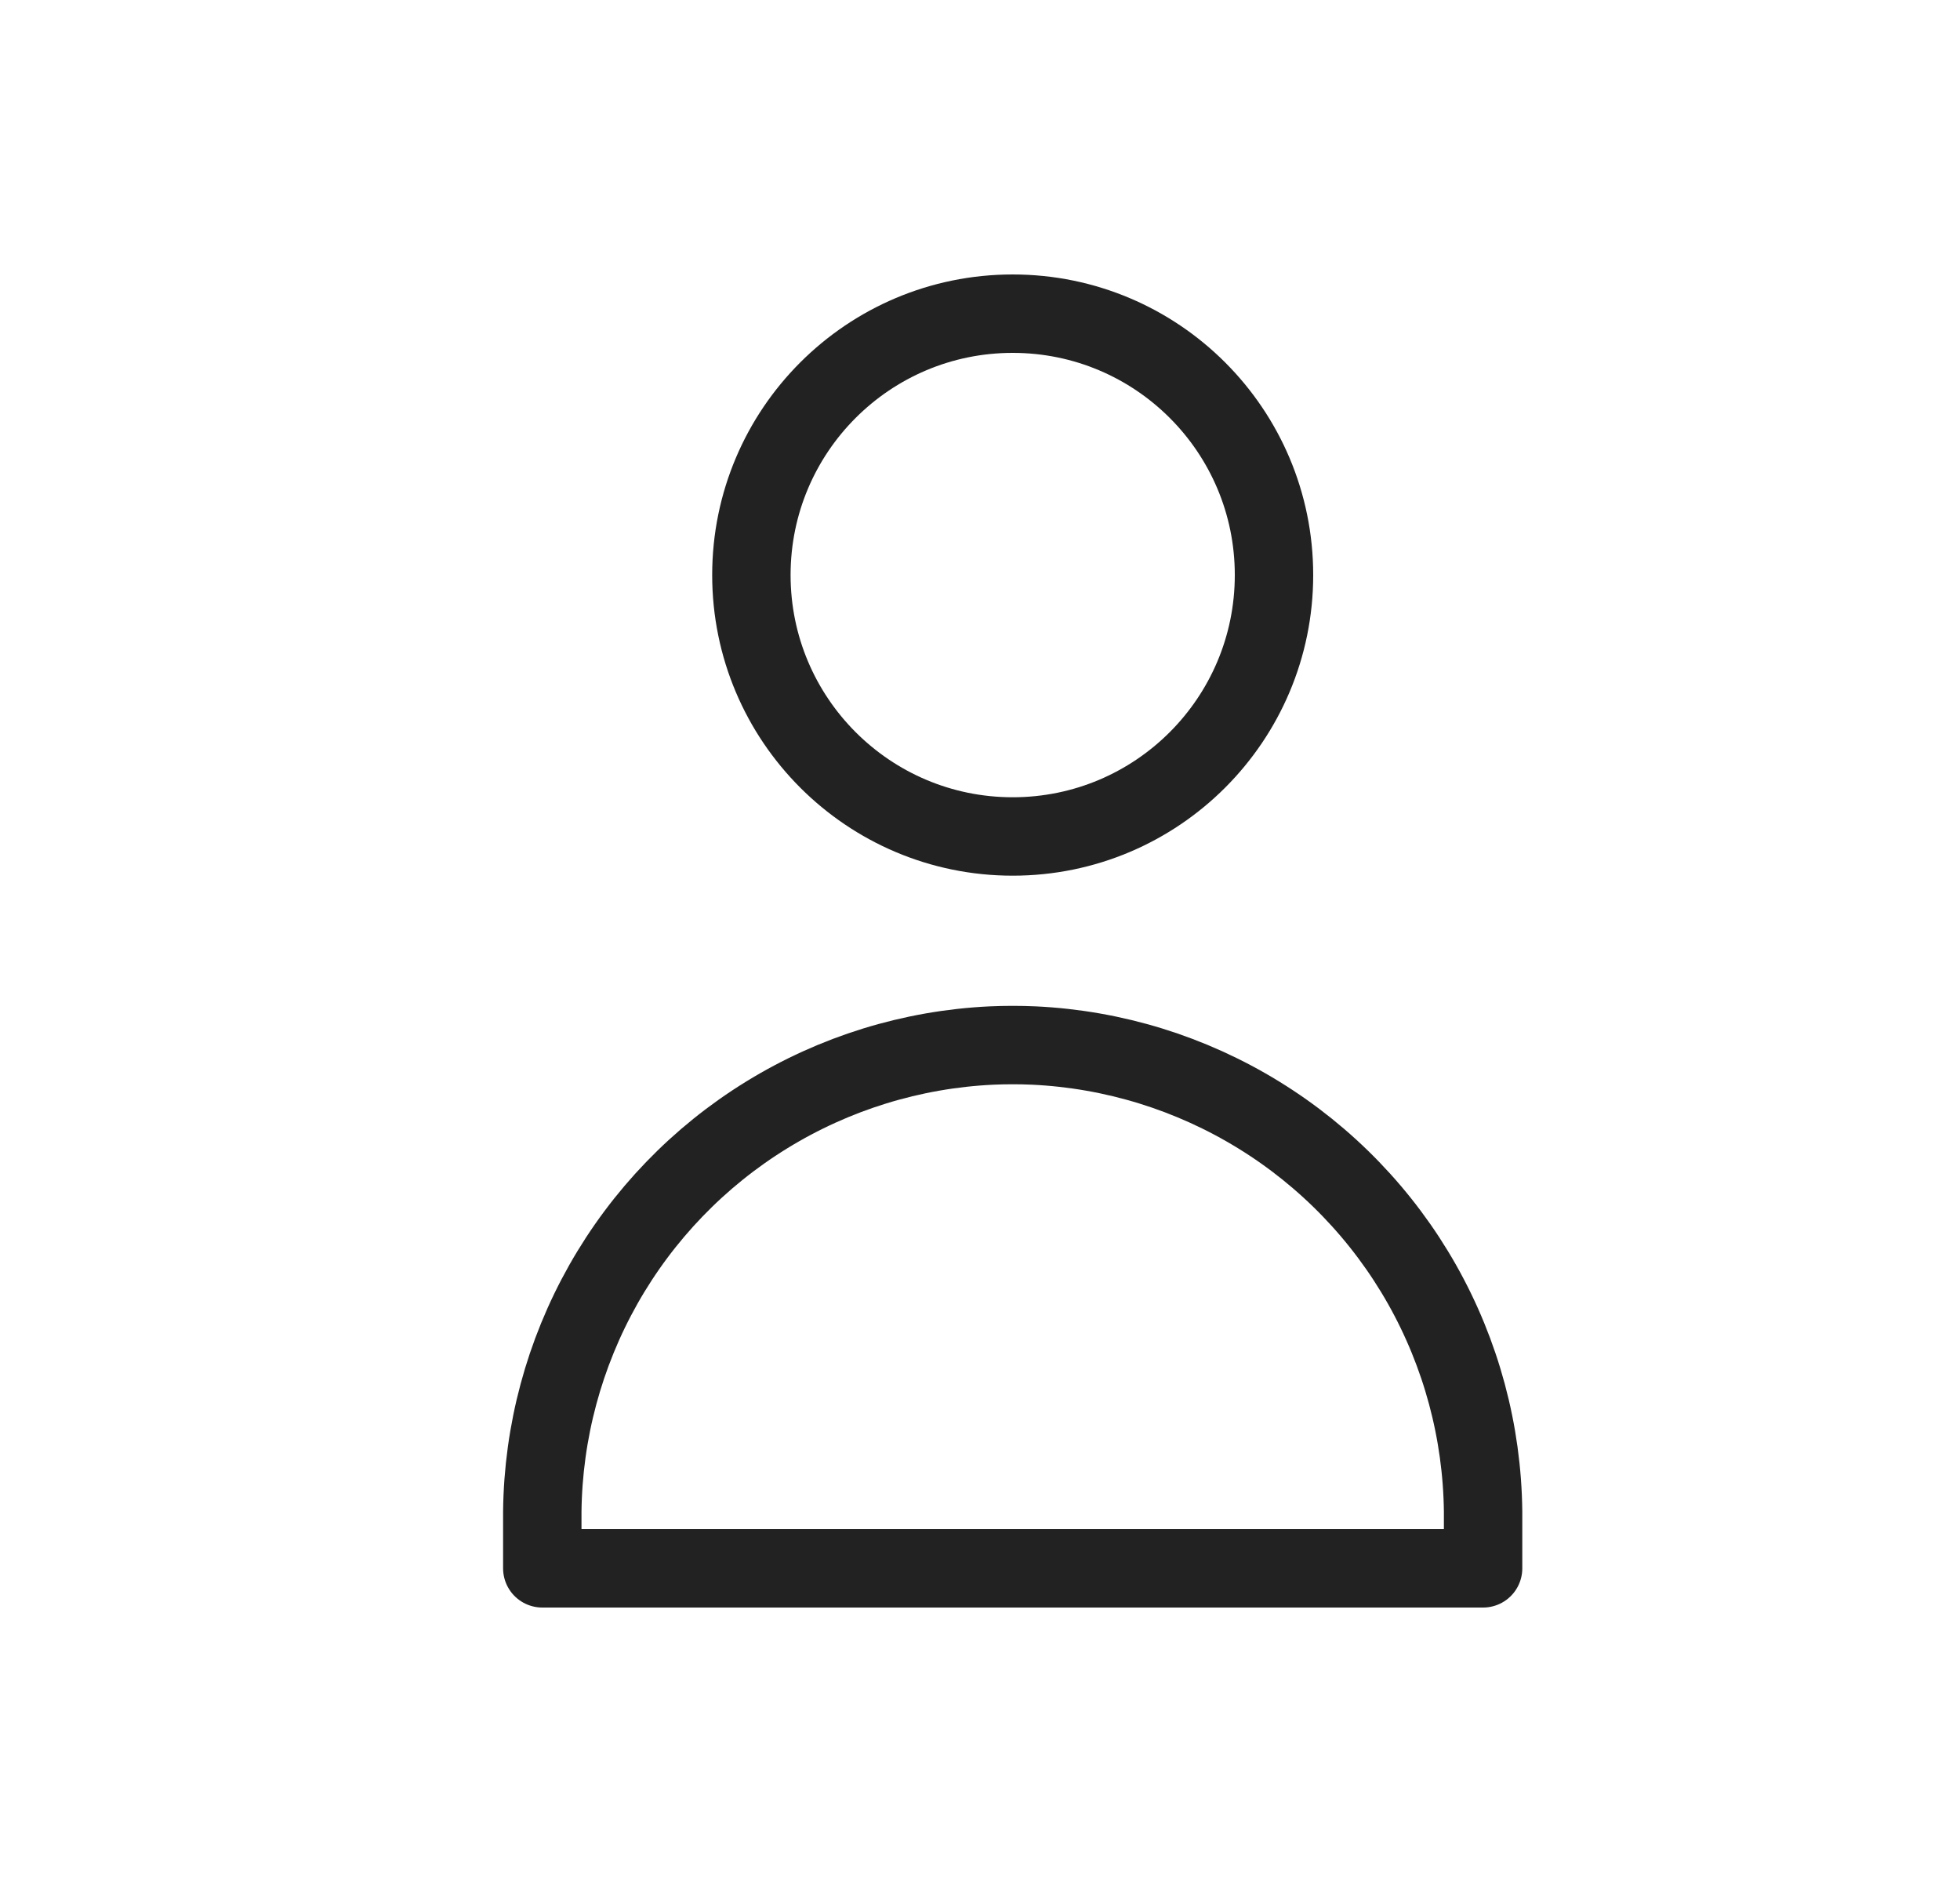 <svg width="25" height="24" viewBox="0 0 25 24" fill="none" xmlns="http://www.w3.org/2000/svg">
<path d="M12.917 10.667C14.758 10.667 16.25 9.174 16.25 7.333C16.25 5.492 14.758 4 12.917 4C11.076 4 9.584 5.492 9.584 7.333C9.584 9.174 11.076 10.667 12.917 10.667Z" stroke="#222222" stroke-linecap="round" stroke-linejoin="round"/>
<path d="M6.917 20H12.917H18.917V19.277C18.906 18.261 18.638 17.264 18.138 16.379C17.638 15.495 16.921 14.751 16.056 14.219C15.19 13.686 14.204 13.381 13.188 13.333C13.098 13.329 13.007 13.327 12.917 13.327C12.827 13.327 12.736 13.329 12.646 13.333C11.63 13.381 10.644 13.686 9.778 14.219C8.913 14.751 8.196 15.495 7.696 16.379C7.196 17.264 6.928 18.261 6.917 19.277V20Z" stroke="#222222" stroke-linecap="round" stroke-linejoin="round"/>
</svg>

